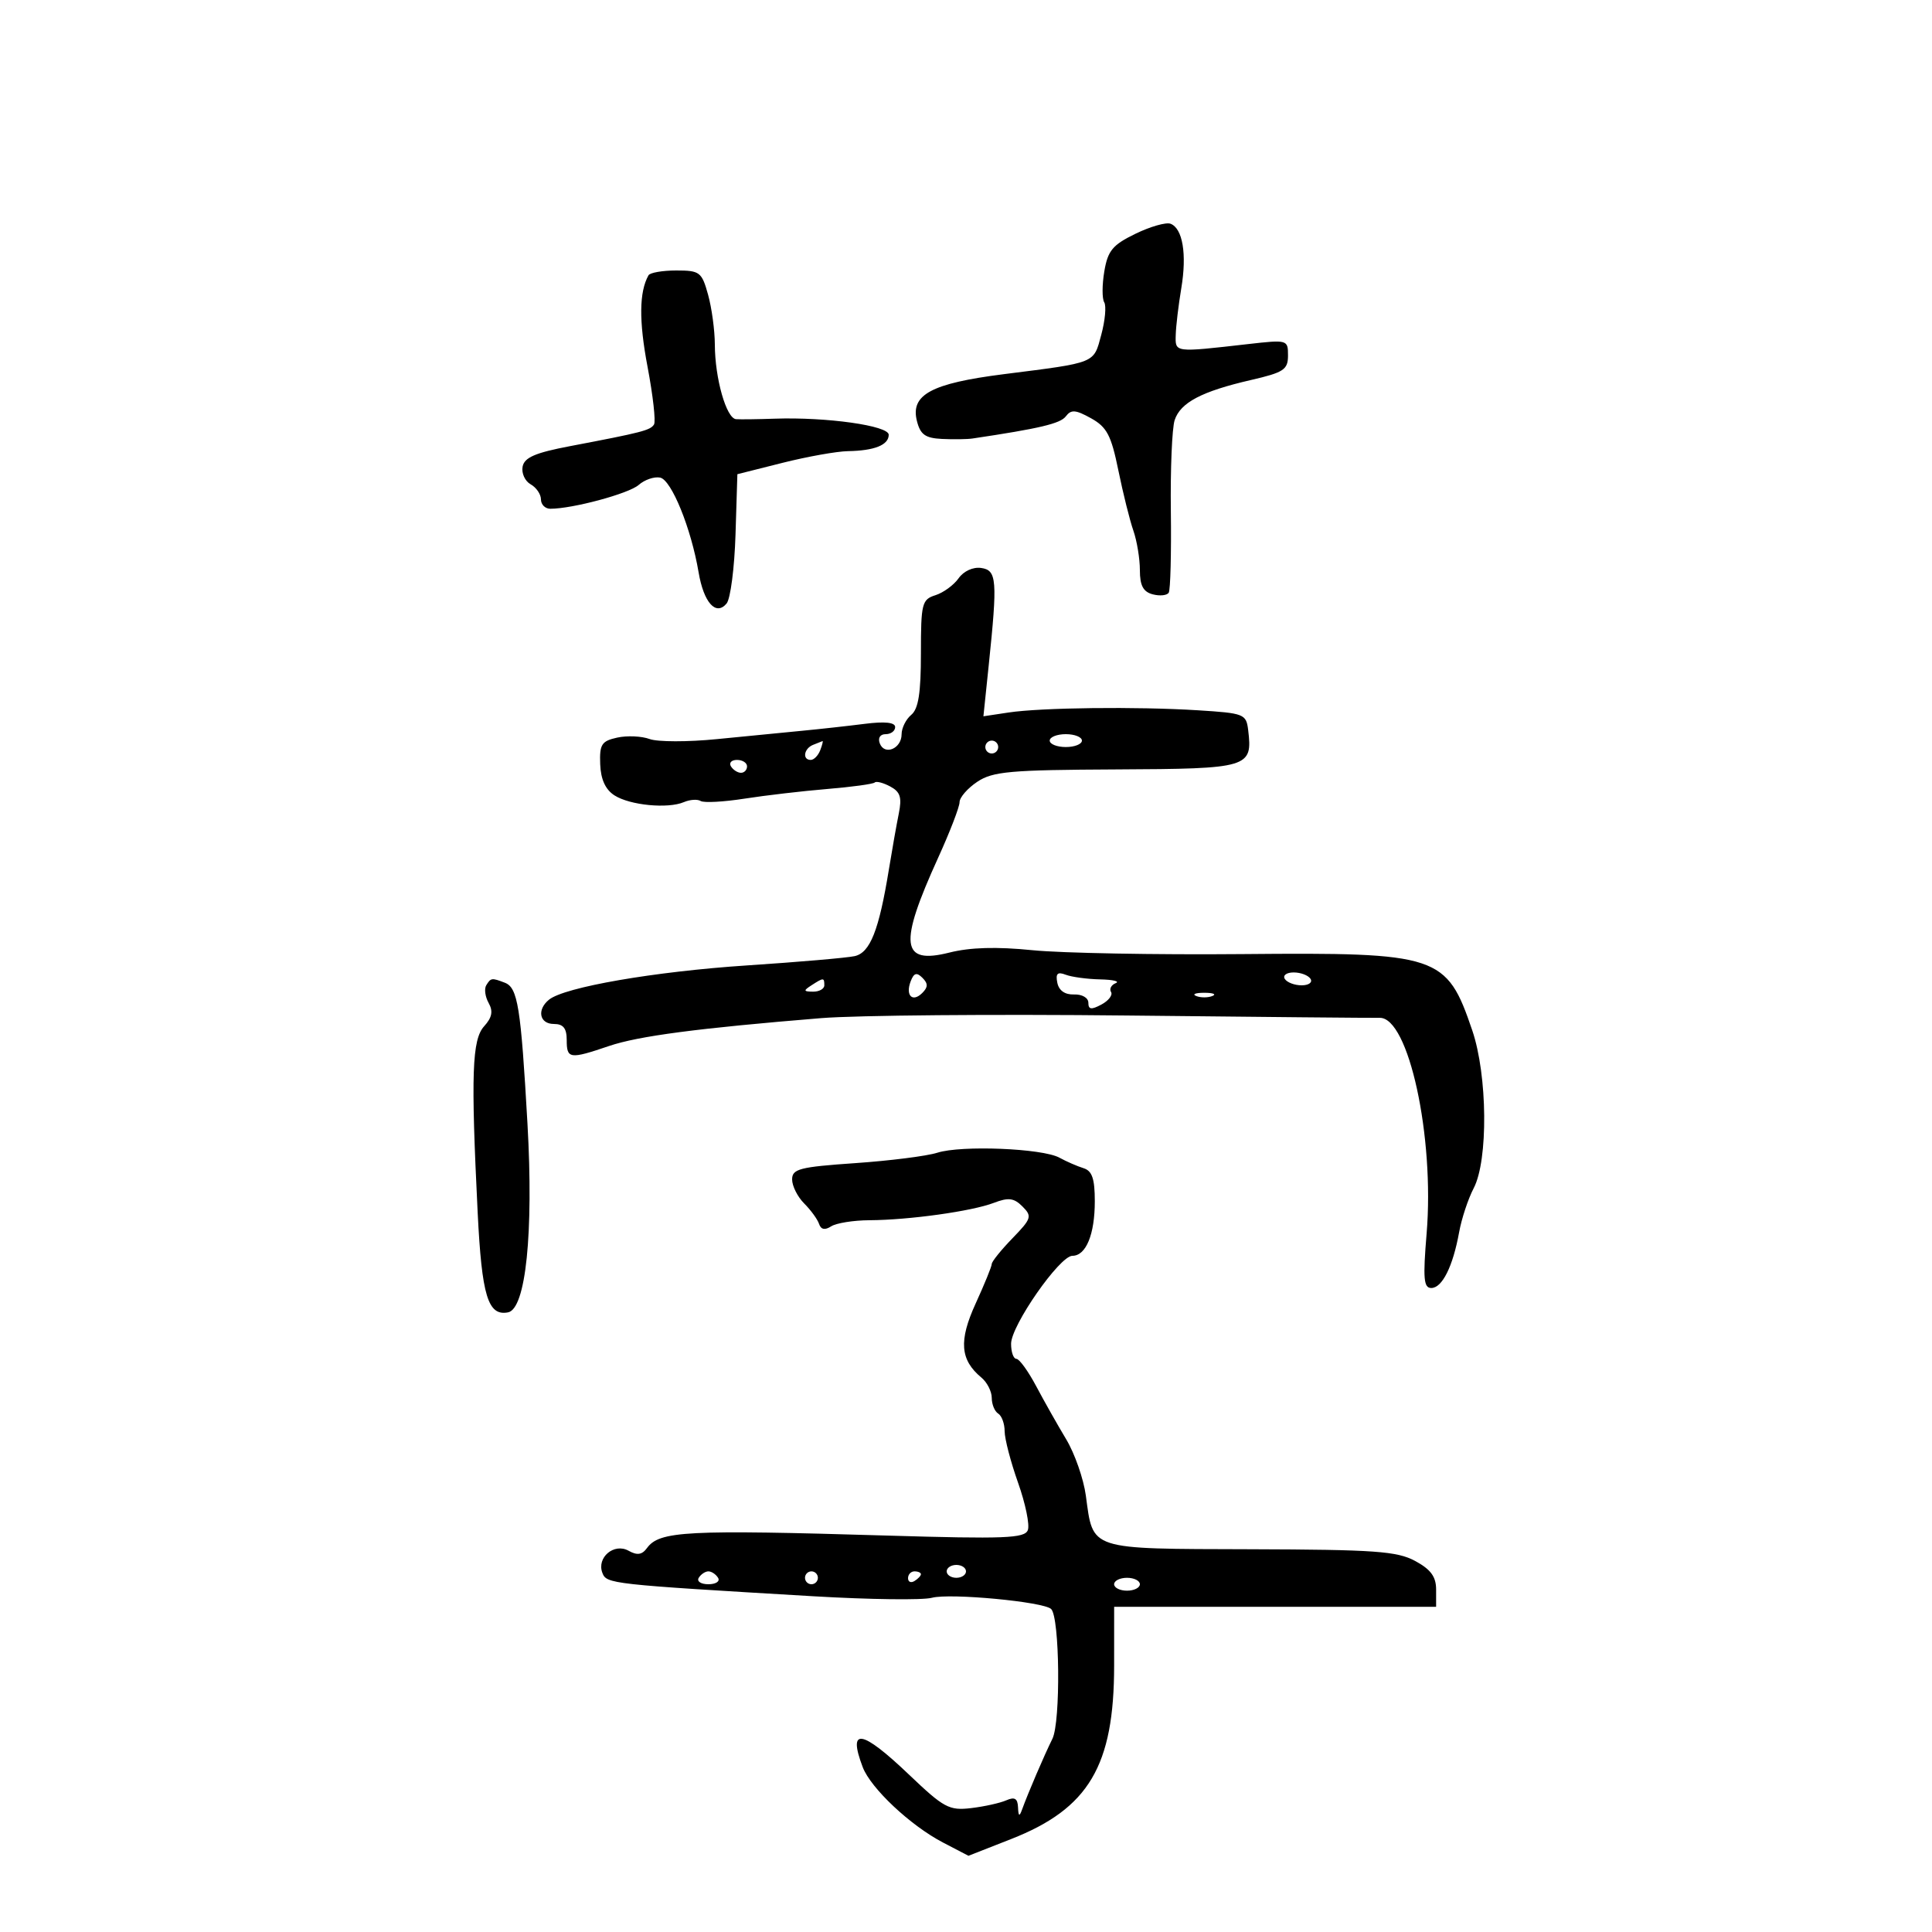 <svg xmlns="http://www.w3.org/2000/svg" width="300" height="300" viewBox="0 0 300 300" version="1.1">
	<path d="M 176.309 36.301 C 172.763 38.024, 172.020 38.919, 171.478 42.132 C 171.125 44.219, 171.119 46.383, 171.463 46.940 C 171.808 47.498, 171.603 49.760, 171.009 51.967 C 169.791 56.488, 170.338 56.267, 155.860 58.103 C 144.620 59.529, 141.353 61.287, 142.376 65.362 C 142.908 67.482, 143.672 68.031, 146.269 68.158 C 148.046 68.244, 150.175 68.215, 151 68.092 C 161.414 66.542, 164.656 65.773, 165.500 64.653 C 166.322 63.562, 167.020 63.615, 169.420 64.950 C 171.878 66.317, 172.548 67.594, 173.656 73.029 C 174.381 76.579, 175.429 80.792, 175.987 82.391 C 176.544 83.990, 177 86.754, 177 88.533 C 177 90.925, 177.520 91.903, 178.999 92.289 C 180.098 92.577, 181.215 92.462, 181.479 92.033 C 181.744 91.605, 181.892 85.910, 181.809 79.377 C 181.726 72.845, 181.992 66.483, 182.400 65.239 C 183.296 62.508, 186.595 60.773, 194.250 59.007 C 199.346 57.831, 200 57.399, 200 55.202 C 200 52.753, 199.927 52.732, 193.750 53.435 C 182.278 54.740, 182.493 54.768, 182.568 52 C 182.605 50.625, 182.993 47.368, 183.430 44.763 C 184.318 39.461, 183.651 35.461, 181.759 34.743 C 181.066 34.480, 178.614 35.181, 176.309 36.301 M 100.697 42.750 C 99.247 45.335, 99.199 49.830, 100.547 56.935 C 101.394 61.398, 101.848 65.437, 101.556 65.910 C 100.995 66.817, 99.714 67.148, 88.503 69.280 C 83.118 70.304, 81.424 71.036, 81.150 72.458 C 80.955 73.474, 81.516 74.709, 82.397 75.202 C 83.279 75.696, 84 76.752, 84 77.550 C 84 78.347, 84.653 79, 85.451 79 C 88.923 79, 97.643 76.649, 99.176 75.300 C 100.097 74.488, 101.596 73.977, 102.506 74.162 C 104.269 74.522, 107.326 82.050, 108.478 88.869 C 109.274 93.583, 111.176 95.698, 112.827 93.708 C 113.428 92.984, 114.050 88.171, 114.210 83.012 L 114.500 73.633 121.500 71.871 C 125.350 70.902, 129.926 70.084, 131.668 70.054 C 135.794 69.984, 138 69.097, 138 67.510 C 138 66.096, 128.346 64.735, 120.284 65.013 C 117.653 65.104, 114.959 65.138, 114.297 65.089 C 112.784 64.977, 111.015 58.759, 111 53.500 C 110.994 51.300, 110.520 47.813, 109.947 45.750 C 108.972 42.237, 108.660 42, 105.012 42 C 102.870 42, 100.929 42.337, 100.697 42.750 M 148.847 89.800 C 148.106 90.852, 146.488 92.033, 145.250 92.424 C 143.154 93.086, 143 93.704, 143 101.445 C 143 107.612, 142.613 110.076, 141.500 111 C 140.675 111.685, 140 113.042, 140 114.015 C 140 116.249, 137.352 117.360, 136.614 115.437 C 136.289 114.590, 136.665 114, 137.531 114 C 138.339 114, 139 113.505, 139 112.899 C 139 112.168, 137.405 112.001, 134.250 112.401 C 131.637 112.732, 127.250 113.217, 124.500 113.479 C 121.750 113.740, 115.815 114.322, 111.310 114.771 C 106.806 115.221, 102.108 115.214, 100.871 114.756 C 99.633 114.299, 97.371 114.199, 95.844 114.534 C 93.414 115.068, 93.083 115.585, 93.198 118.657 C 93.287 121.026, 94.010 122.606, 95.415 123.507 C 97.815 125.046, 103.707 125.616, 106.202 124.550 C 107.138 124.150, 108.310 124.073, 108.805 124.380 C 109.300 124.686, 112.360 124.521, 115.603 124.014 C 118.846 123.507, 124.626 122.832, 128.448 122.515 C 132.269 122.198, 135.590 121.743, 135.829 121.504 C 136.068 121.266, 137.149 121.545, 138.232 122.124 C 139.802 122.964, 140.071 123.818, 139.562 126.339 C 139.210 128.078, 138.519 131.975, 138.027 135 C 136.484 144.475, 135.115 147.939, 132.705 148.469 C 131.492 148.735, 123.975 149.384, 116 149.910 C 101.632 150.858, 87.659 153.275, 85.250 155.230 C 83.328 156.791, 83.767 159, 86 159 C 87.467 159, 88 159.667, 88 161.500 C 88 164.437, 88.453 164.501, 94.556 162.429 C 99.150 160.870, 108.315 159.664, 127.500 158.096 C 133 157.647, 154.375 157.463, 175 157.688 C 195.625 157.913, 213.278 158.076, 214.230 158.049 C 218.727 157.922, 222.776 176.527, 221.523 191.563 C 220.942 198.538, 221.068 200, 222.250 200 C 223.941 200, 225.607 196.662, 226.572 191.339 C 226.954 189.228, 227.973 186.150, 228.835 184.500 C 231.105 180.155, 230.986 166.978, 228.613 160 C 224.626 148.275, 223.430 147.878, 192.919 148.151 C 179.489 148.272, 164.821 148, 160.325 147.547 C 154.732 146.984, 150.657 147.101, 147.418 147.916 C 139.889 149.812, 139.521 146.704, 145.673 133.195 C 147.503 129.177, 149 125.291, 149 124.560 C 149 123.828, 150.238 122.405, 151.750 121.396 C 154.160 119.789, 156.828 119.552, 173.352 119.475 C 193.970 119.379, 194.523 119.214, 193.814 113.355 C 193.513 110.870, 193.184 110.741, 186 110.292 C 176.496 109.698, 161.671 109.872, 156.602 110.638 L 152.704 111.226 153.522 103.363 C 154.911 90.025, 154.796 88.542, 152.347 88.193 C 151.092 88.014, 149.631 88.685, 148.847 89.800 M 163 115 C 163 115.550, 164.125 116, 165.500 116 C 166.875 116, 168 115.550, 168 115 C 168 114.450, 166.875 114, 165.500 114 C 164.125 114, 163 114.450, 163 115 M 126.250 115.662 C 124.820 116.239, 124.551 118, 125.893 118 C 126.384 118, 127.045 117.325, 127.362 116.500 C 127.678 115.675, 127.839 115.036, 127.719 115.079 C 127.598 115.122, 126.938 115.385, 126.250 115.662 M 153 116 C 153 116.550, 153.450 117, 154 117 C 154.550 117, 155 116.550, 155 116 C 155 115.450, 154.550 115, 154 115 C 153.450 115, 153 115.450, 153 116 M 113.500 119 C 113.840 119.550, 114.541 120, 115.059 120 C 115.577 120, 116 119.550, 116 119 C 116 118.450, 115.298 118, 114.441 118 C 113.584 118, 113.160 118.450, 113.500 119 M 141.409 152.376 C 140.562 154.584, 141.689 155.711, 143.217 154.183 C 144.119 153.281, 144.122 152.722, 143.233 151.833 C 142.343 150.943, 141.909 151.072, 141.409 152.376 M 164.180 152.604 C 164.424 153.814, 165.365 154.471, 166.781 154.421 C 168.028 154.376, 169 154.939, 169 155.706 C 169 156.767, 169.451 156.829, 171.028 155.985 C 172.143 155.388, 172.816 154.511, 172.522 154.035 C 172.228 153.560, 172.553 152.943, 173.244 152.664 C 173.935 152.386, 172.849 152.122, 170.832 152.079 C 168.814 152.036, 166.406 151.709, 165.480 151.354 C 164.208 150.866, 163.891 151.171, 164.180 152.604 M 199.500 152 C 199.840 152.550, 201.018 153, 202.118 153 C 203.218 153, 203.840 152.550, 203.500 152 C 203.160 151.450, 201.982 151, 200.882 151 C 199.782 151, 199.160 151.450, 199.500 152 M 75.505 152.992 C 75.168 153.538, 75.334 154.775, 75.875 155.741 C 76.595 157.028, 76.408 157.996, 75.179 159.353 C 73.294 161.434, 73.107 166.780, 74.172 188.280 C 74.814 201.239, 75.770 204.383, 78.887 203.783 C 81.650 203.251, 82.866 191.453, 81.906 174.500 C 80.878 156.343, 80.401 153.368, 78.391 152.597 C 76.348 151.813, 76.223 151.830, 75.505 152.992 M 126 153 C 124.718 153.828, 124.754 153.972, 126.250 153.985 C 127.213 153.993, 128 153.550, 128 153 C 128 151.780, 127.887 151.780, 126 153 M 185.750 154.662 C 186.438 154.940, 187.563 154.940, 188.250 154.662 C 188.938 154.385, 188.375 154.158, 187 154.158 C 185.625 154.158, 185.063 154.385, 185.750 154.662 M 145.545 178.995 C 143.920 179.513, 138.182 180.240, 132.795 180.611 C 124.160 181.206, 123 181.506, 123 183.143 C 123 184.164, 123.844 185.844, 124.875 186.875 C 125.906 187.906, 126.945 189.336, 127.184 190.052 C 127.477 190.931, 128.086 191.053, 129.059 190.427 C 129.852 189.917, 132.525 189.489, 135 189.476 C 141.170 189.444, 150.913 188.084, 154.316 186.781 C 156.595 185.908, 157.444 186.015, 158.771 187.342 C 160.290 188.861, 160.175 189.224, 157.205 192.288 C 155.442 194.107, 154 195.898, 154 196.268 C 154 196.638, 152.875 199.400, 151.500 202.406 C 148.855 208.190, 149.086 211.167, 152.396 213.914 C 153.278 214.646, 154 216.063, 154 217.063 C 154 218.064, 154.450 219.160, 155 219.500 C 155.550 219.840, 156 221.074, 156 222.242 C 156 223.411, 156.938 227.010, 158.085 230.240 C 159.232 233.470, 159.915 236.780, 159.602 237.595 C 159.113 238.869, 156.035 238.988, 137.766 238.443 C 106.559 237.511, 102.404 237.727, 100.460 240.385 C 99.692 241.436, 98.937 241.544, 97.603 240.798 C 95.352 239.538, 92.621 241.850, 93.538 244.239 C 94.192 245.942, 94.749 246.004, 126.303 247.866 C 134.995 248.379, 143.274 248.486, 144.702 248.104 C 147.521 247.350, 162.048 248.717, 163.220 249.847 C 164.561 251.138, 164.718 267.367, 163.416 270 C 162.124 272.612, 159.631 278.426, 158.700 281 C 158.291 282.131, 158.138 282.043, 158.079 280.643 C 158.020 279.258, 157.555 278.981, 156.250 279.555 C 155.287 279.978, 152.827 280.522, 150.783 280.764 C 147.388 281.166, 146.555 280.718, 141.192 275.602 C 133.785 268.536, 131.594 268.173, 133.963 274.402 C 135.209 277.680, 141.376 283.473, 146.417 286.100 L 150.381 288.166 157.012 285.565 C 169.065 280.836, 172.999 274.209, 173.002 258.624 L 173.004 249.500 198.001 249.500 L 222.999 249.500 222.999 246.823 C 223 244.830, 222.170 243.698, 219.750 242.389 C 216.938 240.869, 213.489 240.623, 194.172 240.566 C 168.864 240.491, 169.773 240.788, 168.609 232.232 C 168.255 229.629, 166.883 225.700, 165.561 223.500 C 164.239 221.300, 162.142 217.588, 160.901 215.250 C 159.660 212.912, 158.275 211, 157.823 211 C 157.370 211, 157 209.948, 157 208.663 C 157 205.829, 164.545 195, 166.520 195 C 168.636 195, 170 191.681, 170 186.534 C 170 183.029, 169.584 181.809, 168.250 181.396 C 167.287 181.098, 165.600 180.362, 164.500 179.761 C 161.850 178.314, 149.277 177.805, 145.545 178.995 M 147 244 C 147 244.550, 147.675 245, 148.500 245 C 149.325 245, 150 244.550, 150 244 C 150 243.450, 149.325 243, 148.500 243 C 147.675 243, 147 243.450, 147 244 M 108.500 245 C 108.160 245.550, 108.835 246, 110 246 C 111.165 246, 111.840 245.550, 111.500 245 C 111.160 244.450, 110.485 244, 110 244 C 109.515 244, 108.840 244.450, 108.500 245 M 125 245 C 125 245.550, 125.450 246, 126 246 C 126.550 246, 127 245.550, 127 245 C 127 244.450, 126.550 244, 126 244 C 125.450 244, 125 244.450, 125 245 M 141 245.059 C 141 245.641, 141.450 245.840, 142 245.500 C 142.550 245.160, 143 244.684, 143 244.441 C 143 244.198, 142.550 244, 142 244 C 141.450 244, 141 244.477, 141 245.059 M 173 246 C 173 246.550, 173.900 247, 175 247 C 176.100 247, 177 246.550, 177 246 C 177 245.450, 176.100 245, 175 245 C 173.900 245, 173 245.450, 173 246" stroke="none" fill="black" fill-rule="evenodd"/>
</svg>